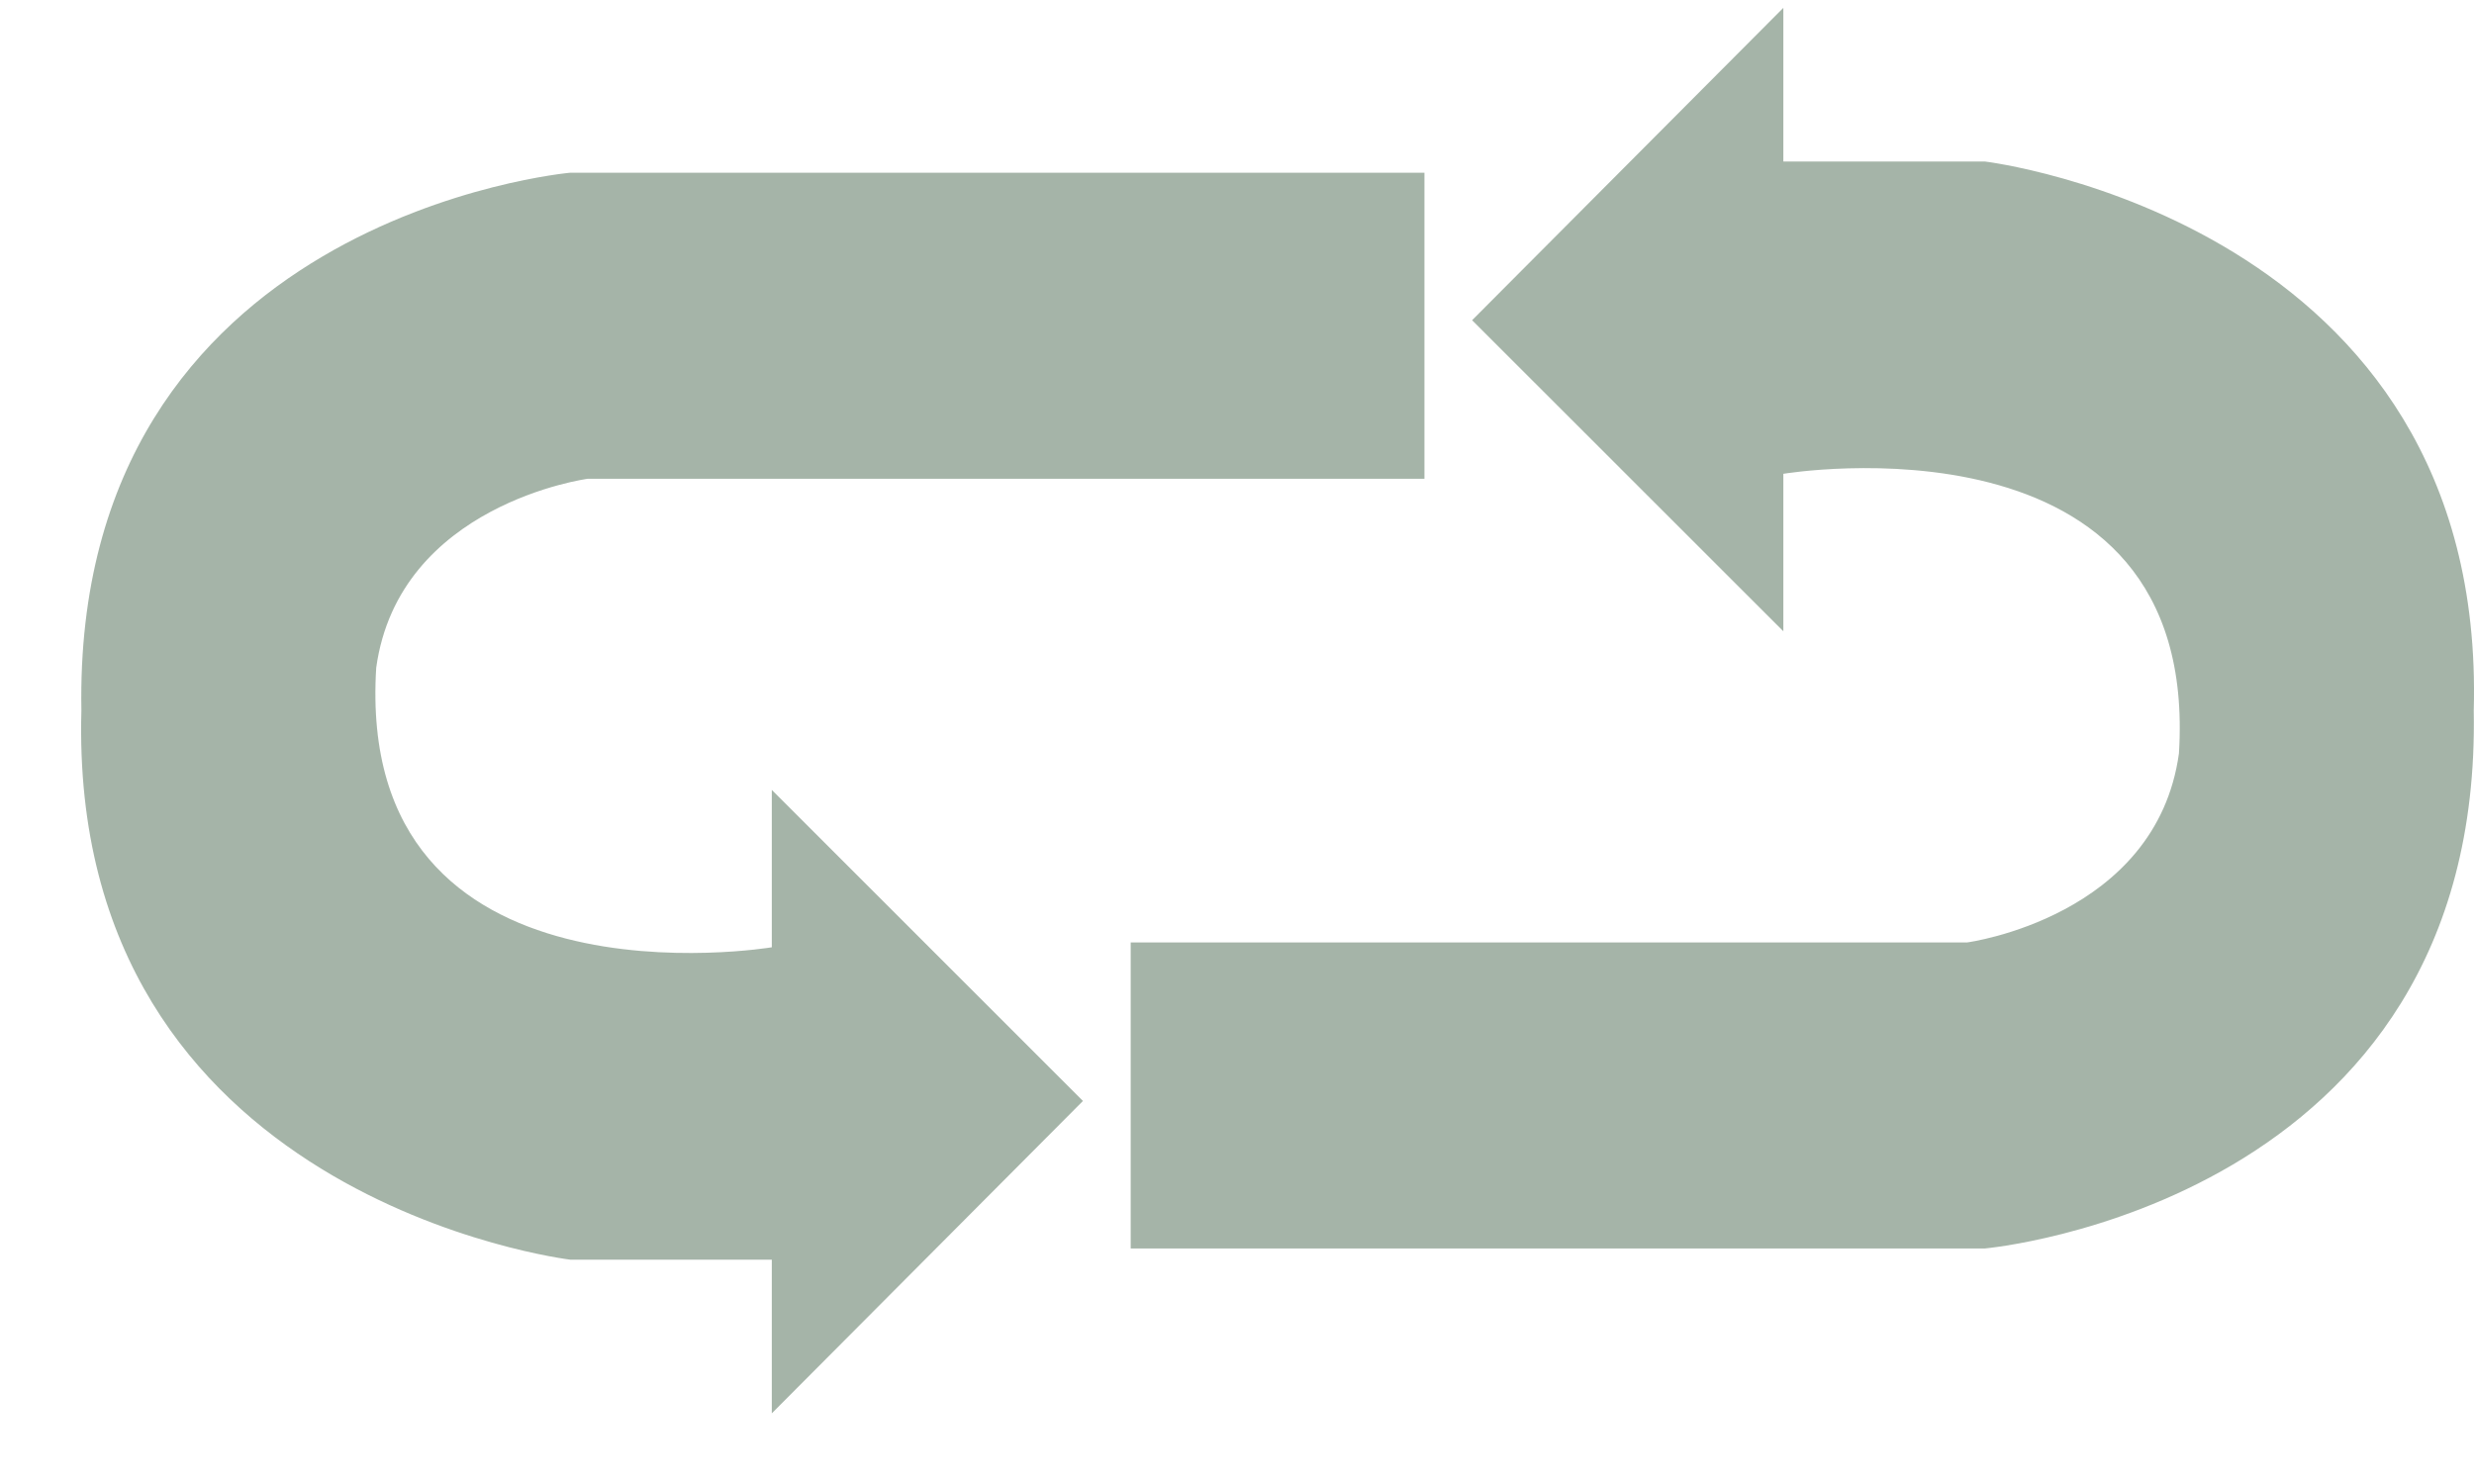<svg width="30" height="18" viewBox="0 0 30 18" fill="none" xmlns="http://www.w3.org/2000/svg">
<path fill-rule="evenodd" clip-rule="evenodd" d="M13.711 15.143V11.431H23.855C23.855 11.431 26.147 11.125 26.422 9.139C26.686 4.9 21.625 5.747 21.625 5.747V7.657L17.851 3.884L21.625 0.095V1.959H24.069C24.069 1.959 30.16 2.69 29.997 8.62C30.104 14.608 24.069 15.143 24.069 15.143H13.711ZM17.273 2.095V5.807H7.128C7.128 5.807 4.837 6.113 4.562 8.099C4.297 12.338 9.359 11.49 9.359 11.49V9.581L13.132 13.354L9.359 17.143V15.279H6.915C6.915 15.279 0.823 14.548 0.987 8.618C0.88 2.629 6.915 2.095 6.915 2.095H17.273Z" fill="#4D6B53" fill-opacity="0.5"/>
</svg>
